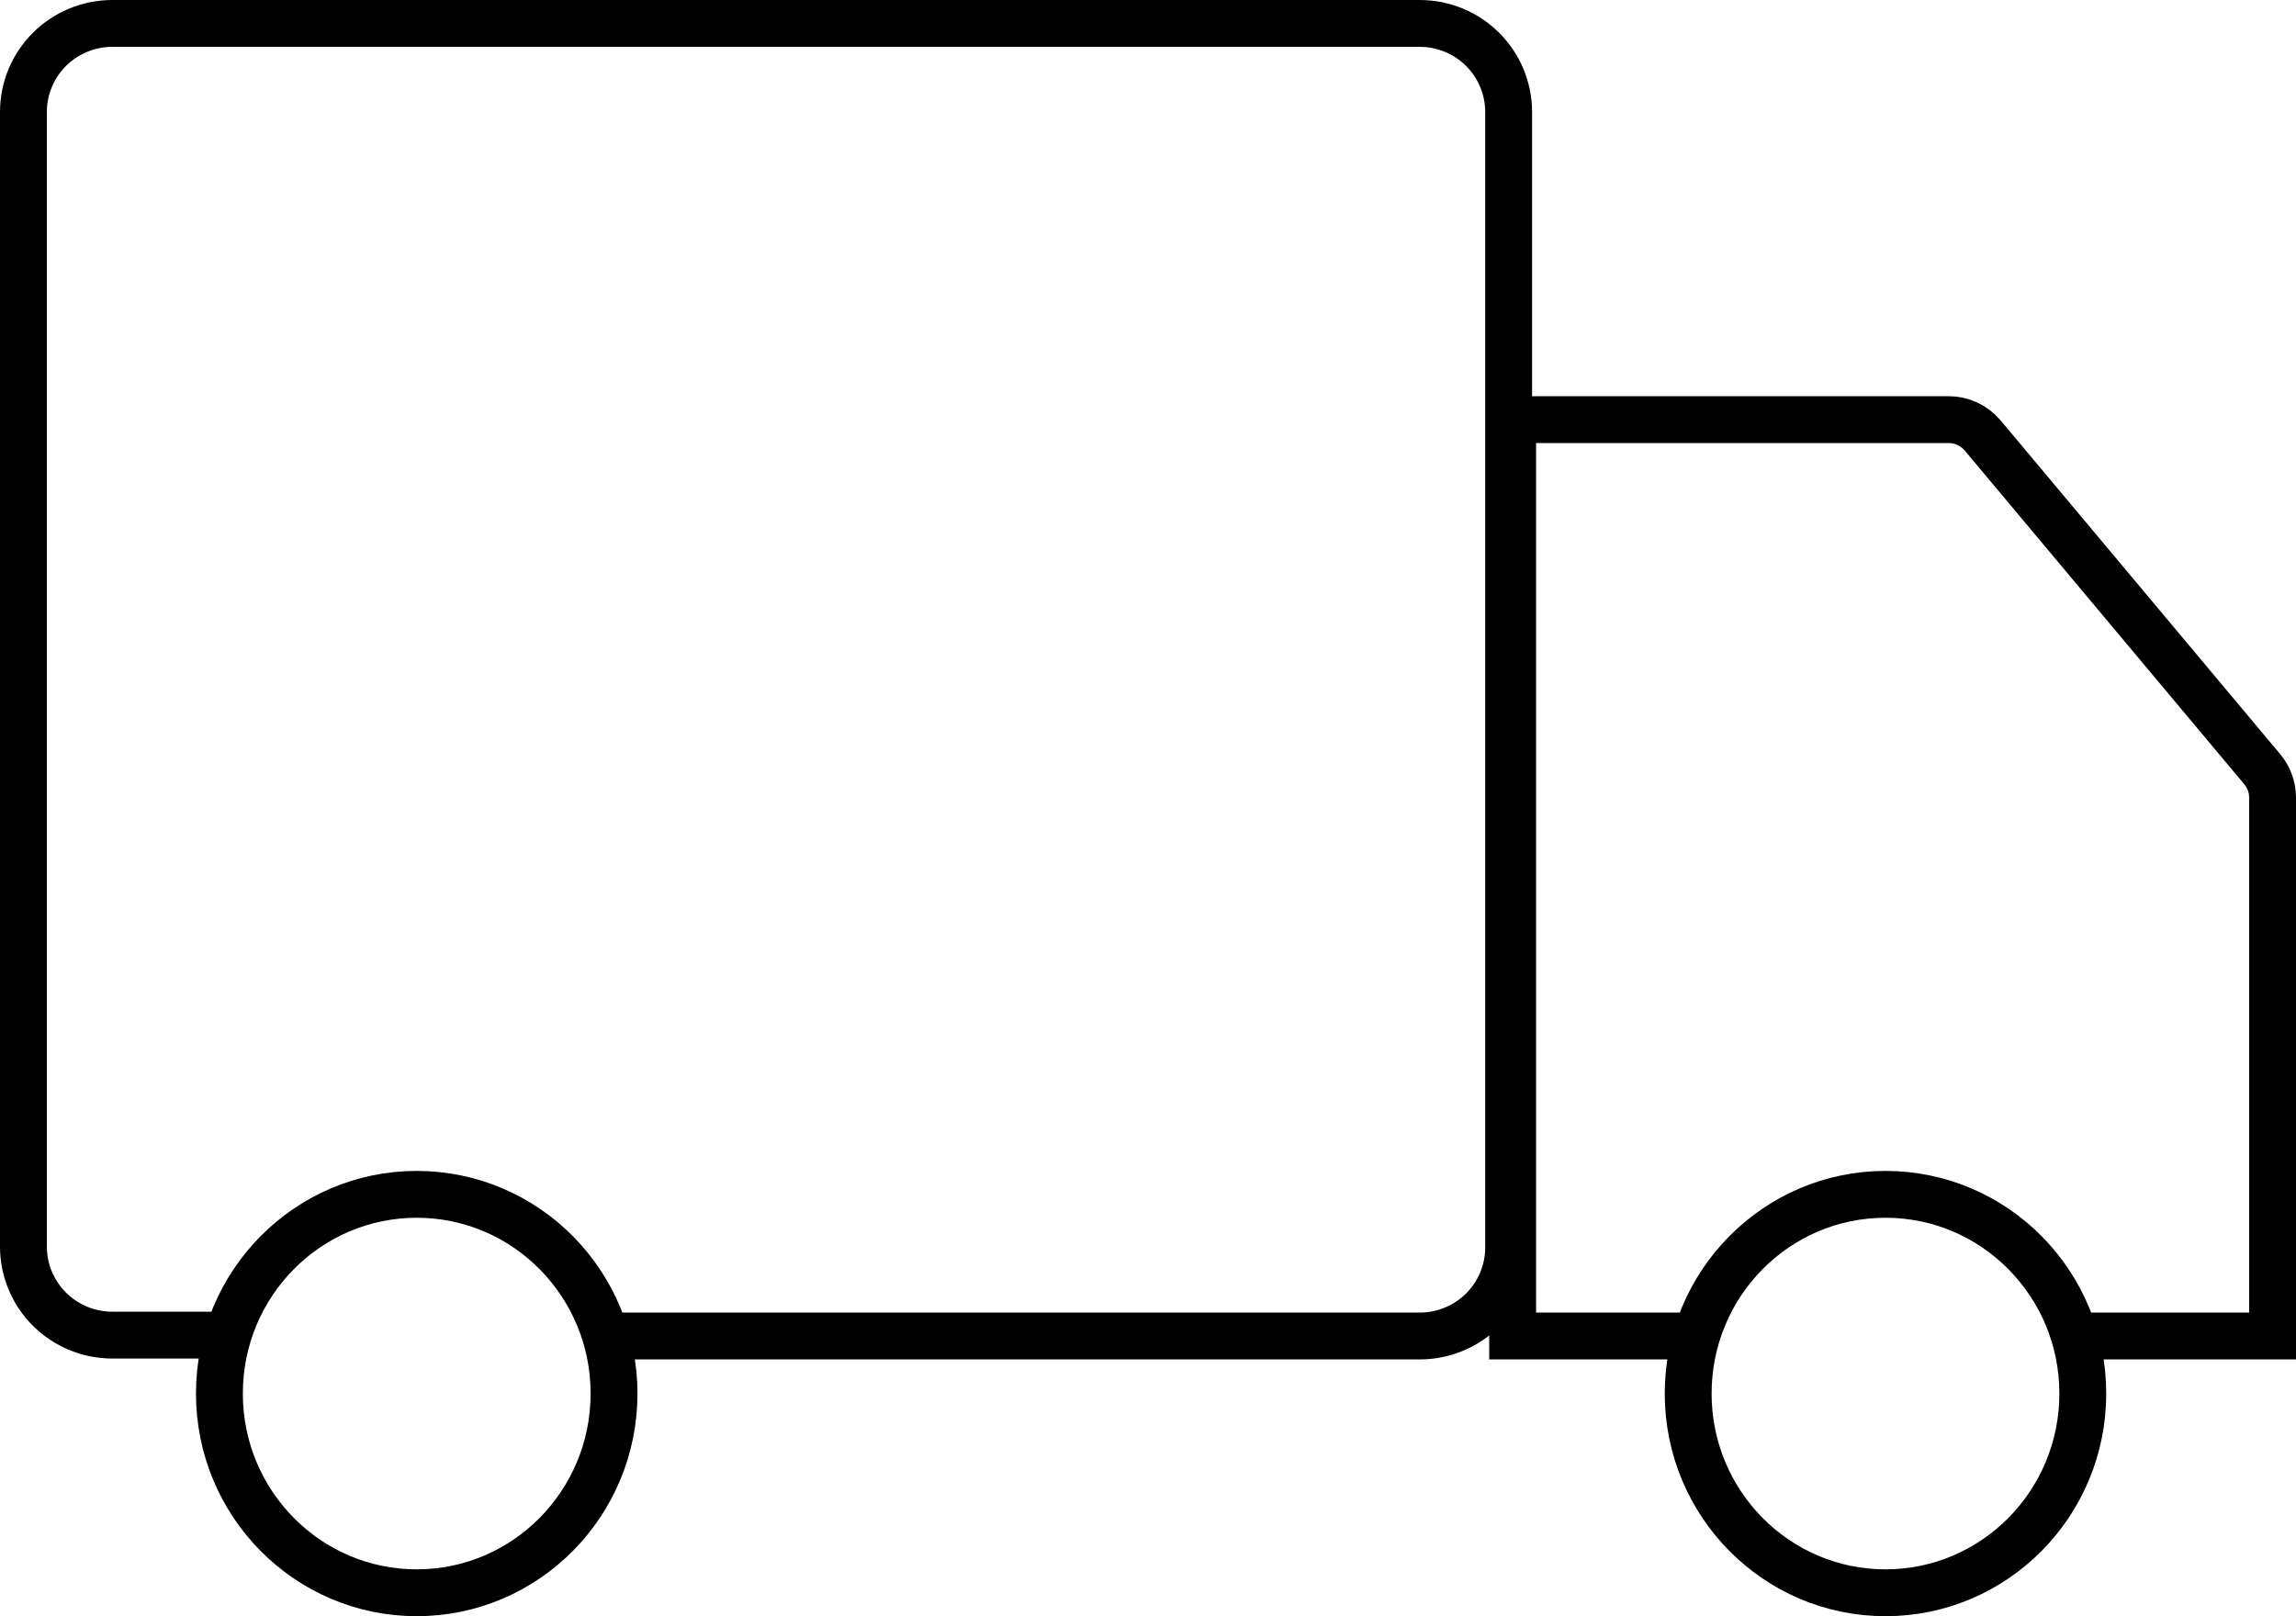 <svg width="98" height="69" viewBox="0 0 98 69" fill="none" xmlns="http://www.w3.org/2000/svg">
<path id="Vector" d="M25.413 57.038H60.599C61.605 57.038 62.57 56.64 63.282 55.931C63.993 55.222 64.393 54.261 64.393 53.258V4.78C64.393 3.777 63.993 2.816 63.282 2.107C62.57 1.398 61.605 1 60.599 1H4.794C3.788 1 2.823 1.398 2.111 2.107C1.4 2.816 1 3.777 1 4.78V53.22C1 54.223 1.4 55.184 2.111 55.893C2.823 56.602 3.788 57 4.794 57H9.726M72.417 57.038H64.564V17.915H83.172C83.446 17.915 83.717 17.974 83.966 18.089C84.214 18.203 84.435 18.369 84.614 18.577L96.564 32.846C96.847 33.186 97.001 33.614 97 34.056V57.038H88.862M26.209 59.495C26.209 64.192 22.439 68 17.787 68C13.136 68 9.365 64.192 9.365 59.495C9.365 54.798 13.136 50.99 17.787 50.99C22.439 50.99 26.209 54.798 26.209 59.495ZM88.9 59.495C88.9 64.192 85.13 68 80.478 68C75.827 68 72.056 64.192 72.056 59.495C72.056 54.798 75.827 50.99 80.478 50.99C85.13 50.99 88.9 54.798 88.9 59.495Z" stroke="black" stroke-width="2"/>
</svg>
